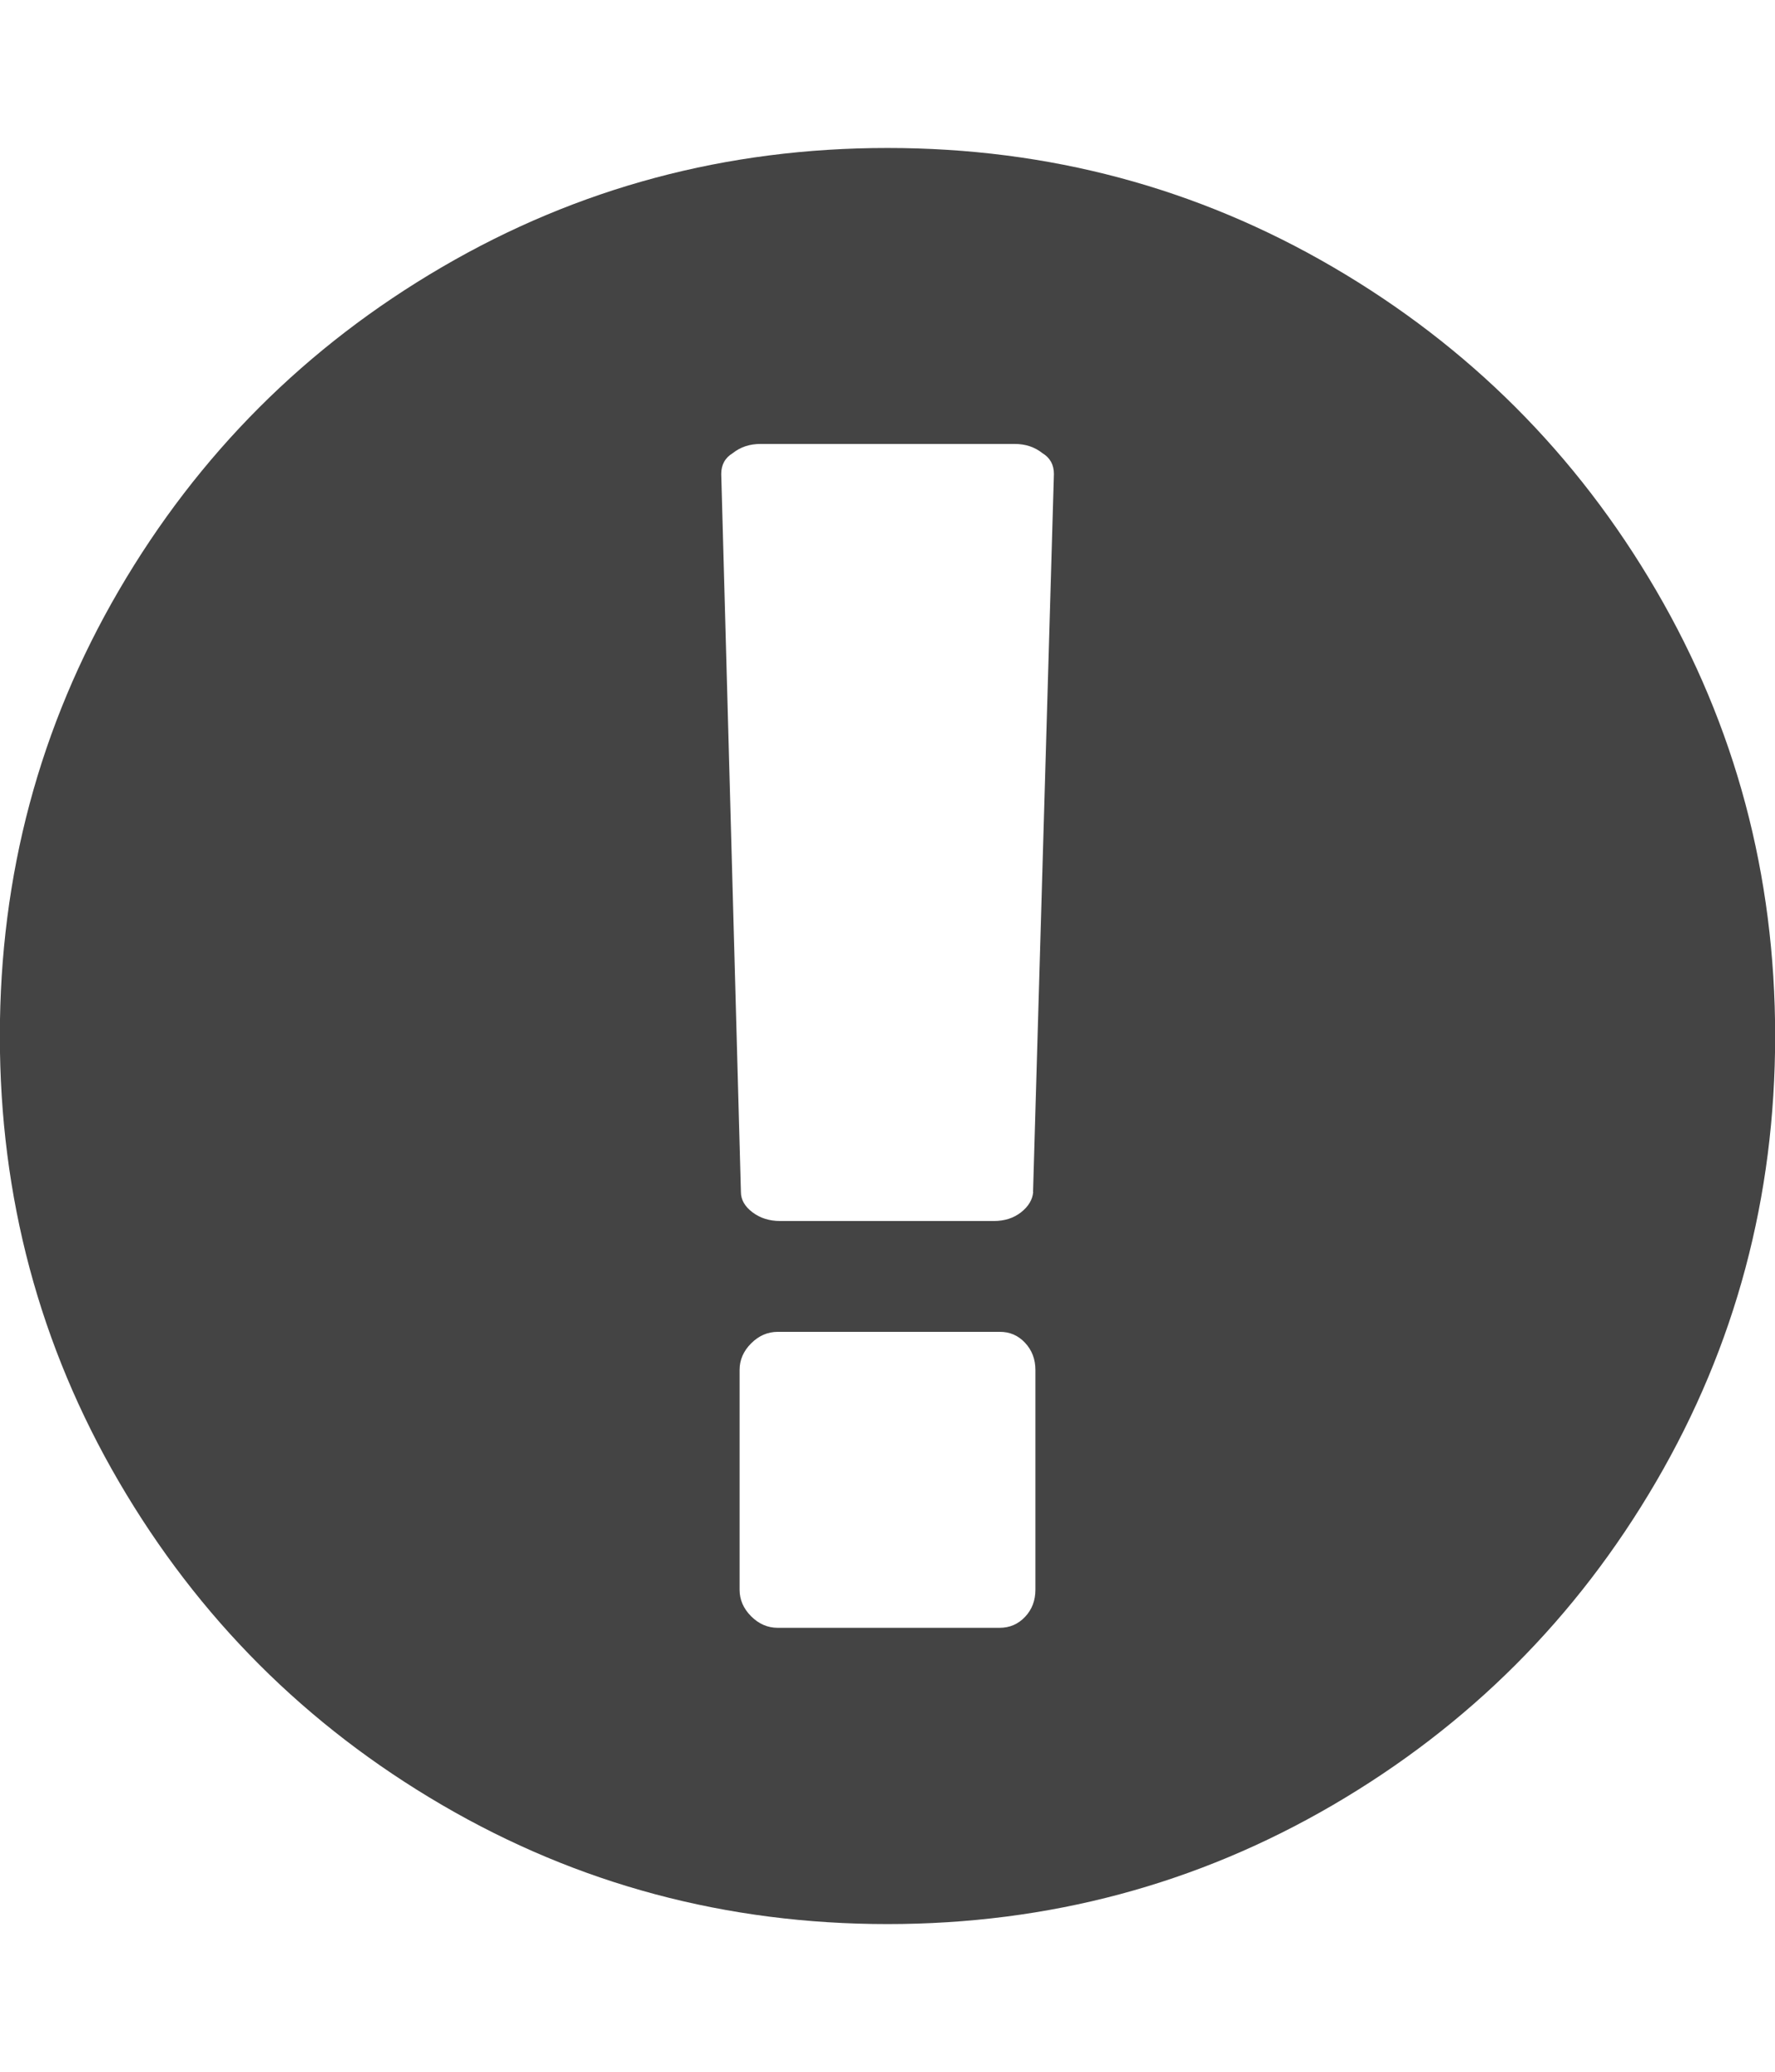 <svg xmlns="http://www.w3.org/2000/svg" width="12" height="14" viewBox="0 0 12 14"><path fill="#444" d="M6 1q1.633 0 3.012.805t2.184 2.184.805 3.012-.805 3.012-2.184 2.184T6 13.002t-3.012-.805-2.184-2.184-.805-3.012.805-3.012 2.184-2.184T6 1zm1 9.742V9.258q0-.109-.07-.184T6.758 9h-1.5q-.102 0-.18.078T5 9.258v1.484q0 .102.078.18t.18.078h1.5q.102 0 .172-.074t.07-.184zm-.016-2.687l.141-4.852q0-.094-.078-.141Q6.969 3 6.86 3H5.141q-.109 0-.187.062-.078.047-.078.141l.133 4.852q0 .078.078.137t.187.059h1.445q.109 0 .184-.059t.082-.137z"/></svg>
